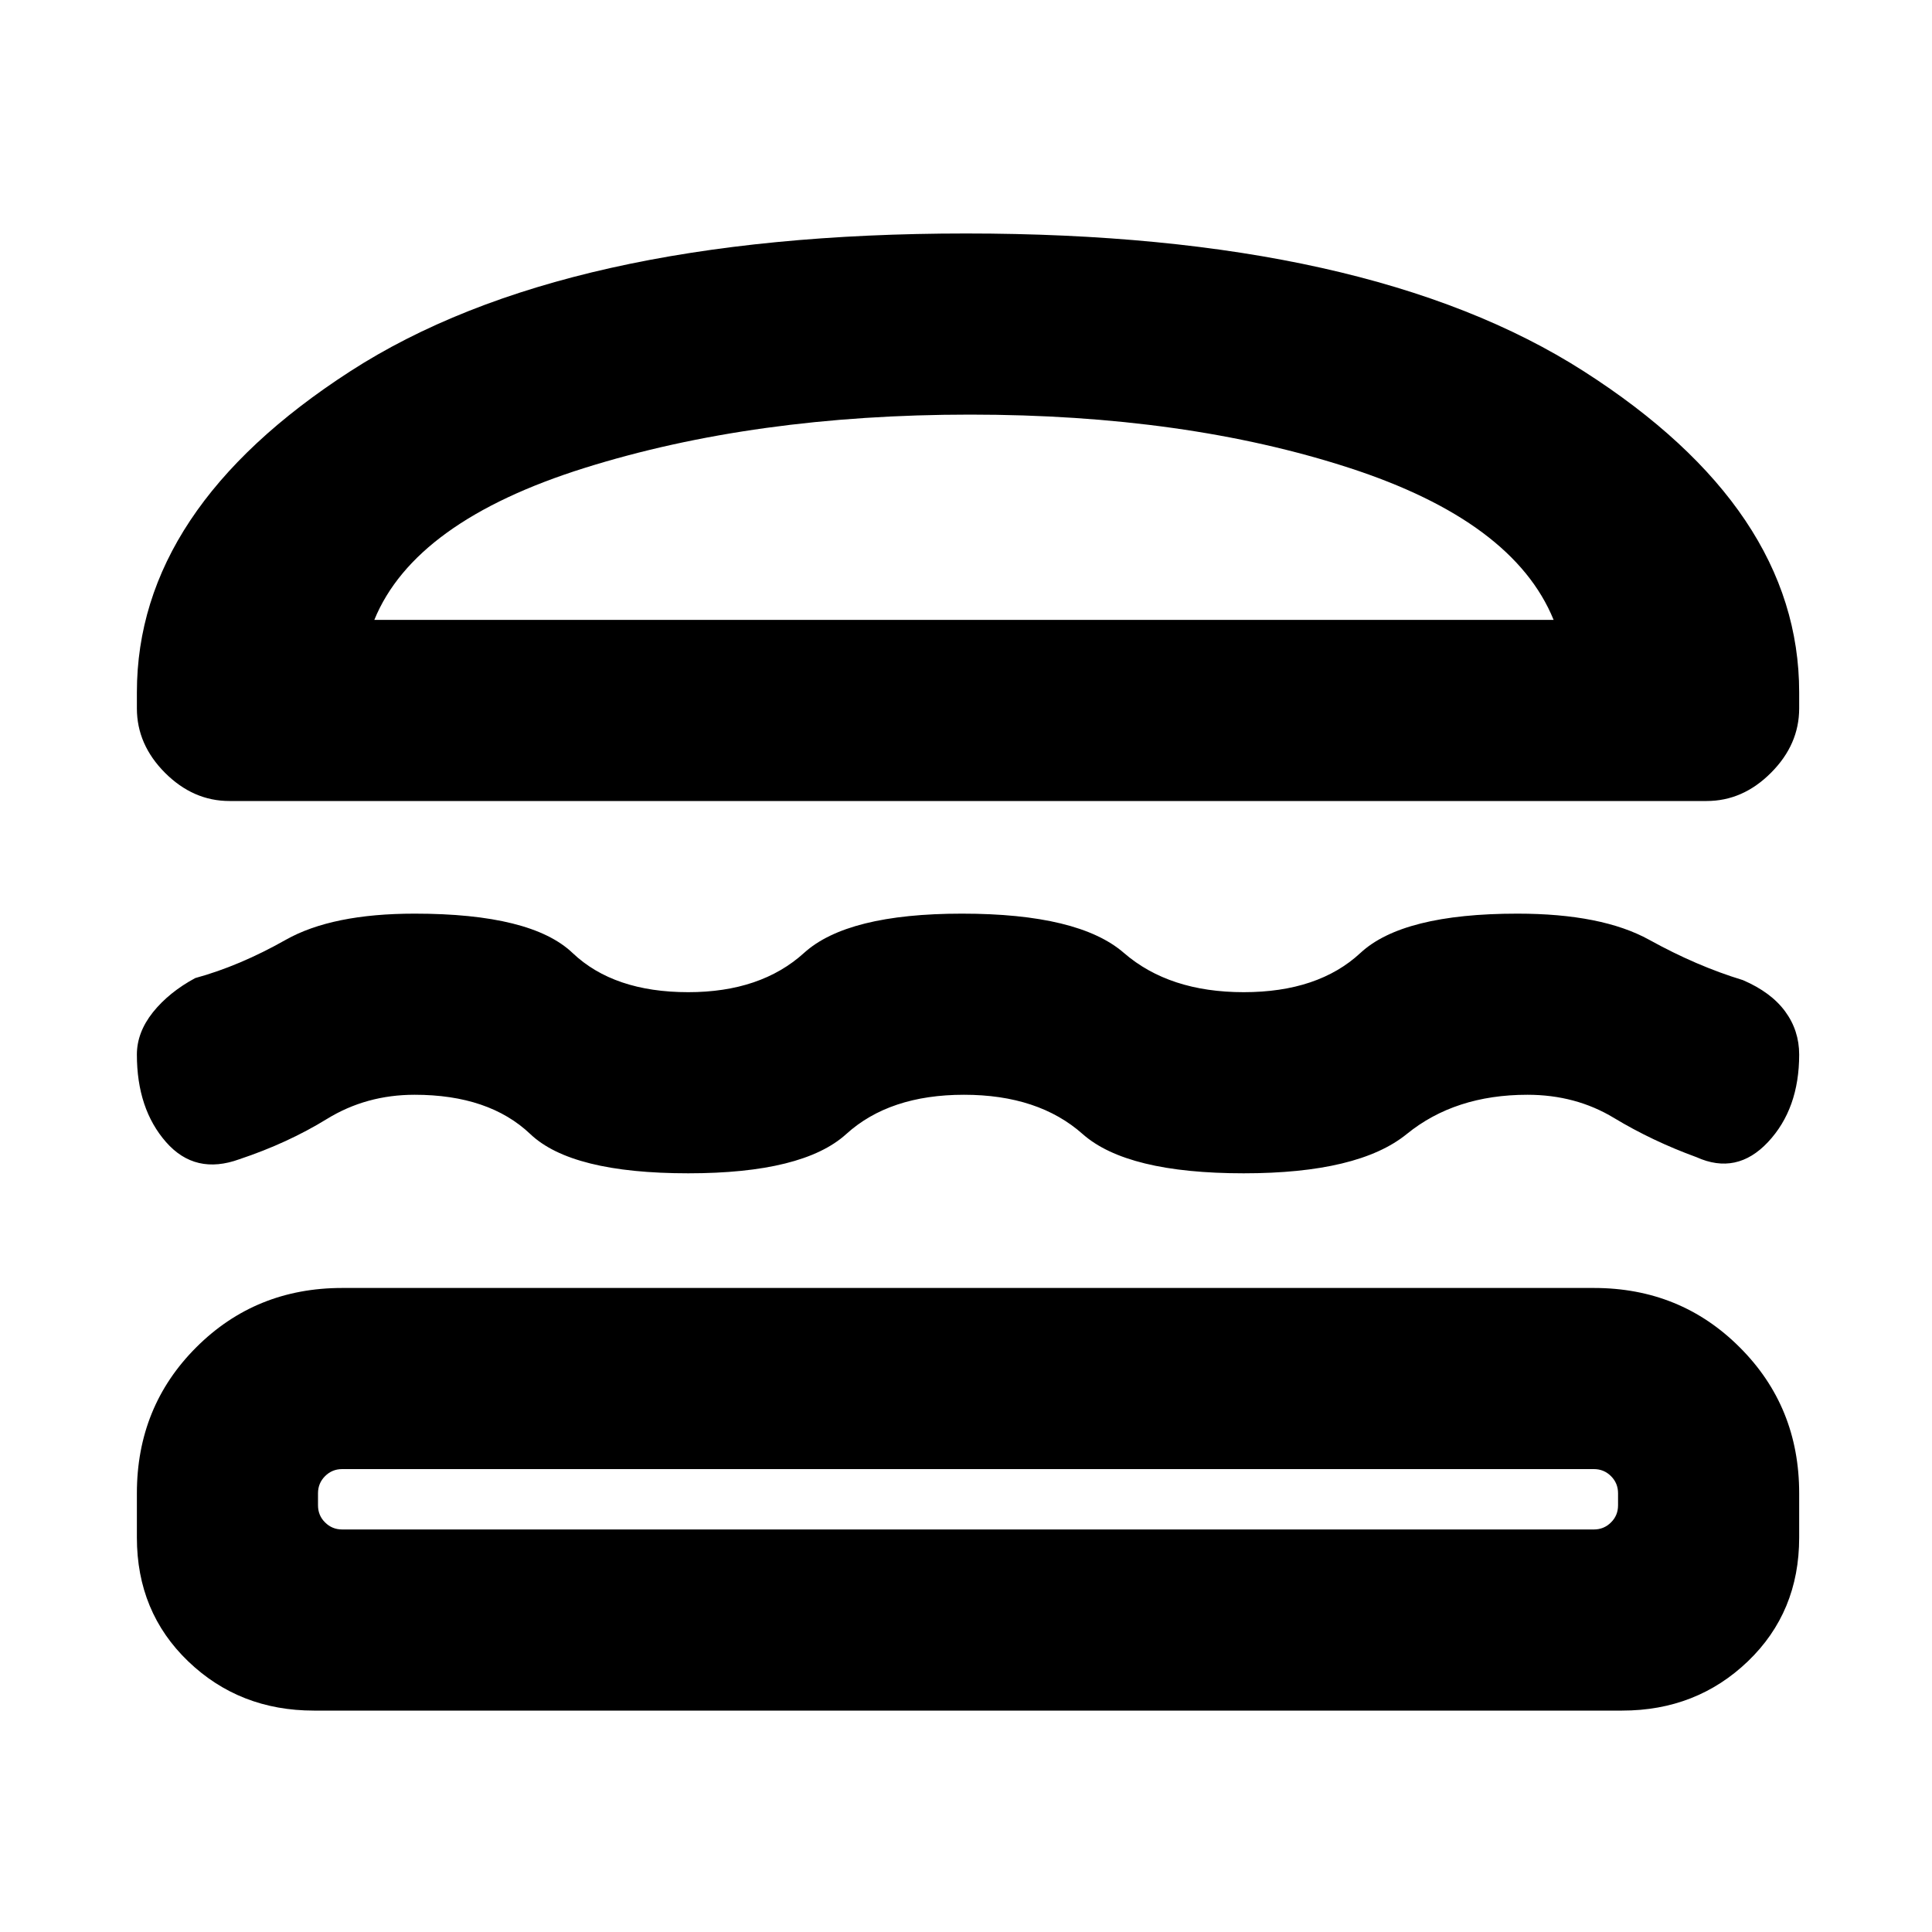 <svg xmlns="http://www.w3.org/2000/svg" height="20" width="20"><path d="M2.375 8.292Q2 8.292 1.708 8q-.291-.292-.291-.667v-.166q0-1.896 2.208-3.323T10 2.417q4.167 0 6.396 1.427t2.229 3.323v.166q0 .375-.292.667-.291.292-.666.292Zm1.5-1.875h12.208q-.416-1.021-2.114-1.573t-3.927-.552q-2.23 0-3.99.552-1.76.552-2.177 1.573Zm-2.458 4.5q0-.229.166-.438.167-.208.438-.354.458-.125.937-.396.48-.271 1.334-.271 1.208 0 1.635.407.427.406 1.198.406.75 0 1.198-.406.448-.407 1.635-.407 1.209 0 1.677.407.469.406 1.24.406t1.208-.406q.438-.407 1.625-.407.875 0 1.365.271.489.271.969.417.291.125.437.323.146.198.146.448 0 .562-.323.906t-.74.156q-.458-.167-.854-.406-.396-.24-.896-.24-.75 0-1.25.407-.5.406-1.687.406-1.208 0-1.667-.406-.458-.407-1.229-.407-.771 0-1.219.407-.448.406-1.635.406-1.208 0-1.635-.406-.428-.407-1.198-.407-.5 0-.907.25-.406.25-.906.417-.458.167-.76-.177t-.302-.906Zm1.833 6.791q-.771 0-1.302-.51t-.531-1.281v-.459q0-.896.614-1.51.615-.615 1.511-.615H16.5q.896 0 1.51.615.615.614.615 1.51v.459q0 .771-.531 1.281-.532.51-1.302.51Zm.292-1.875H16.5q.104 0 .177-.073.073-.072.073-.177v-.125q0-.104-.073-.177t-.177-.073H3.542q-.104 0-.177.073t-.073.177v.125q0 .105.073.177.073.073.177.073Zm.333-9.416H16.083Zm-.333 8.791h-.25H16.75h-.25Z"/></svg>